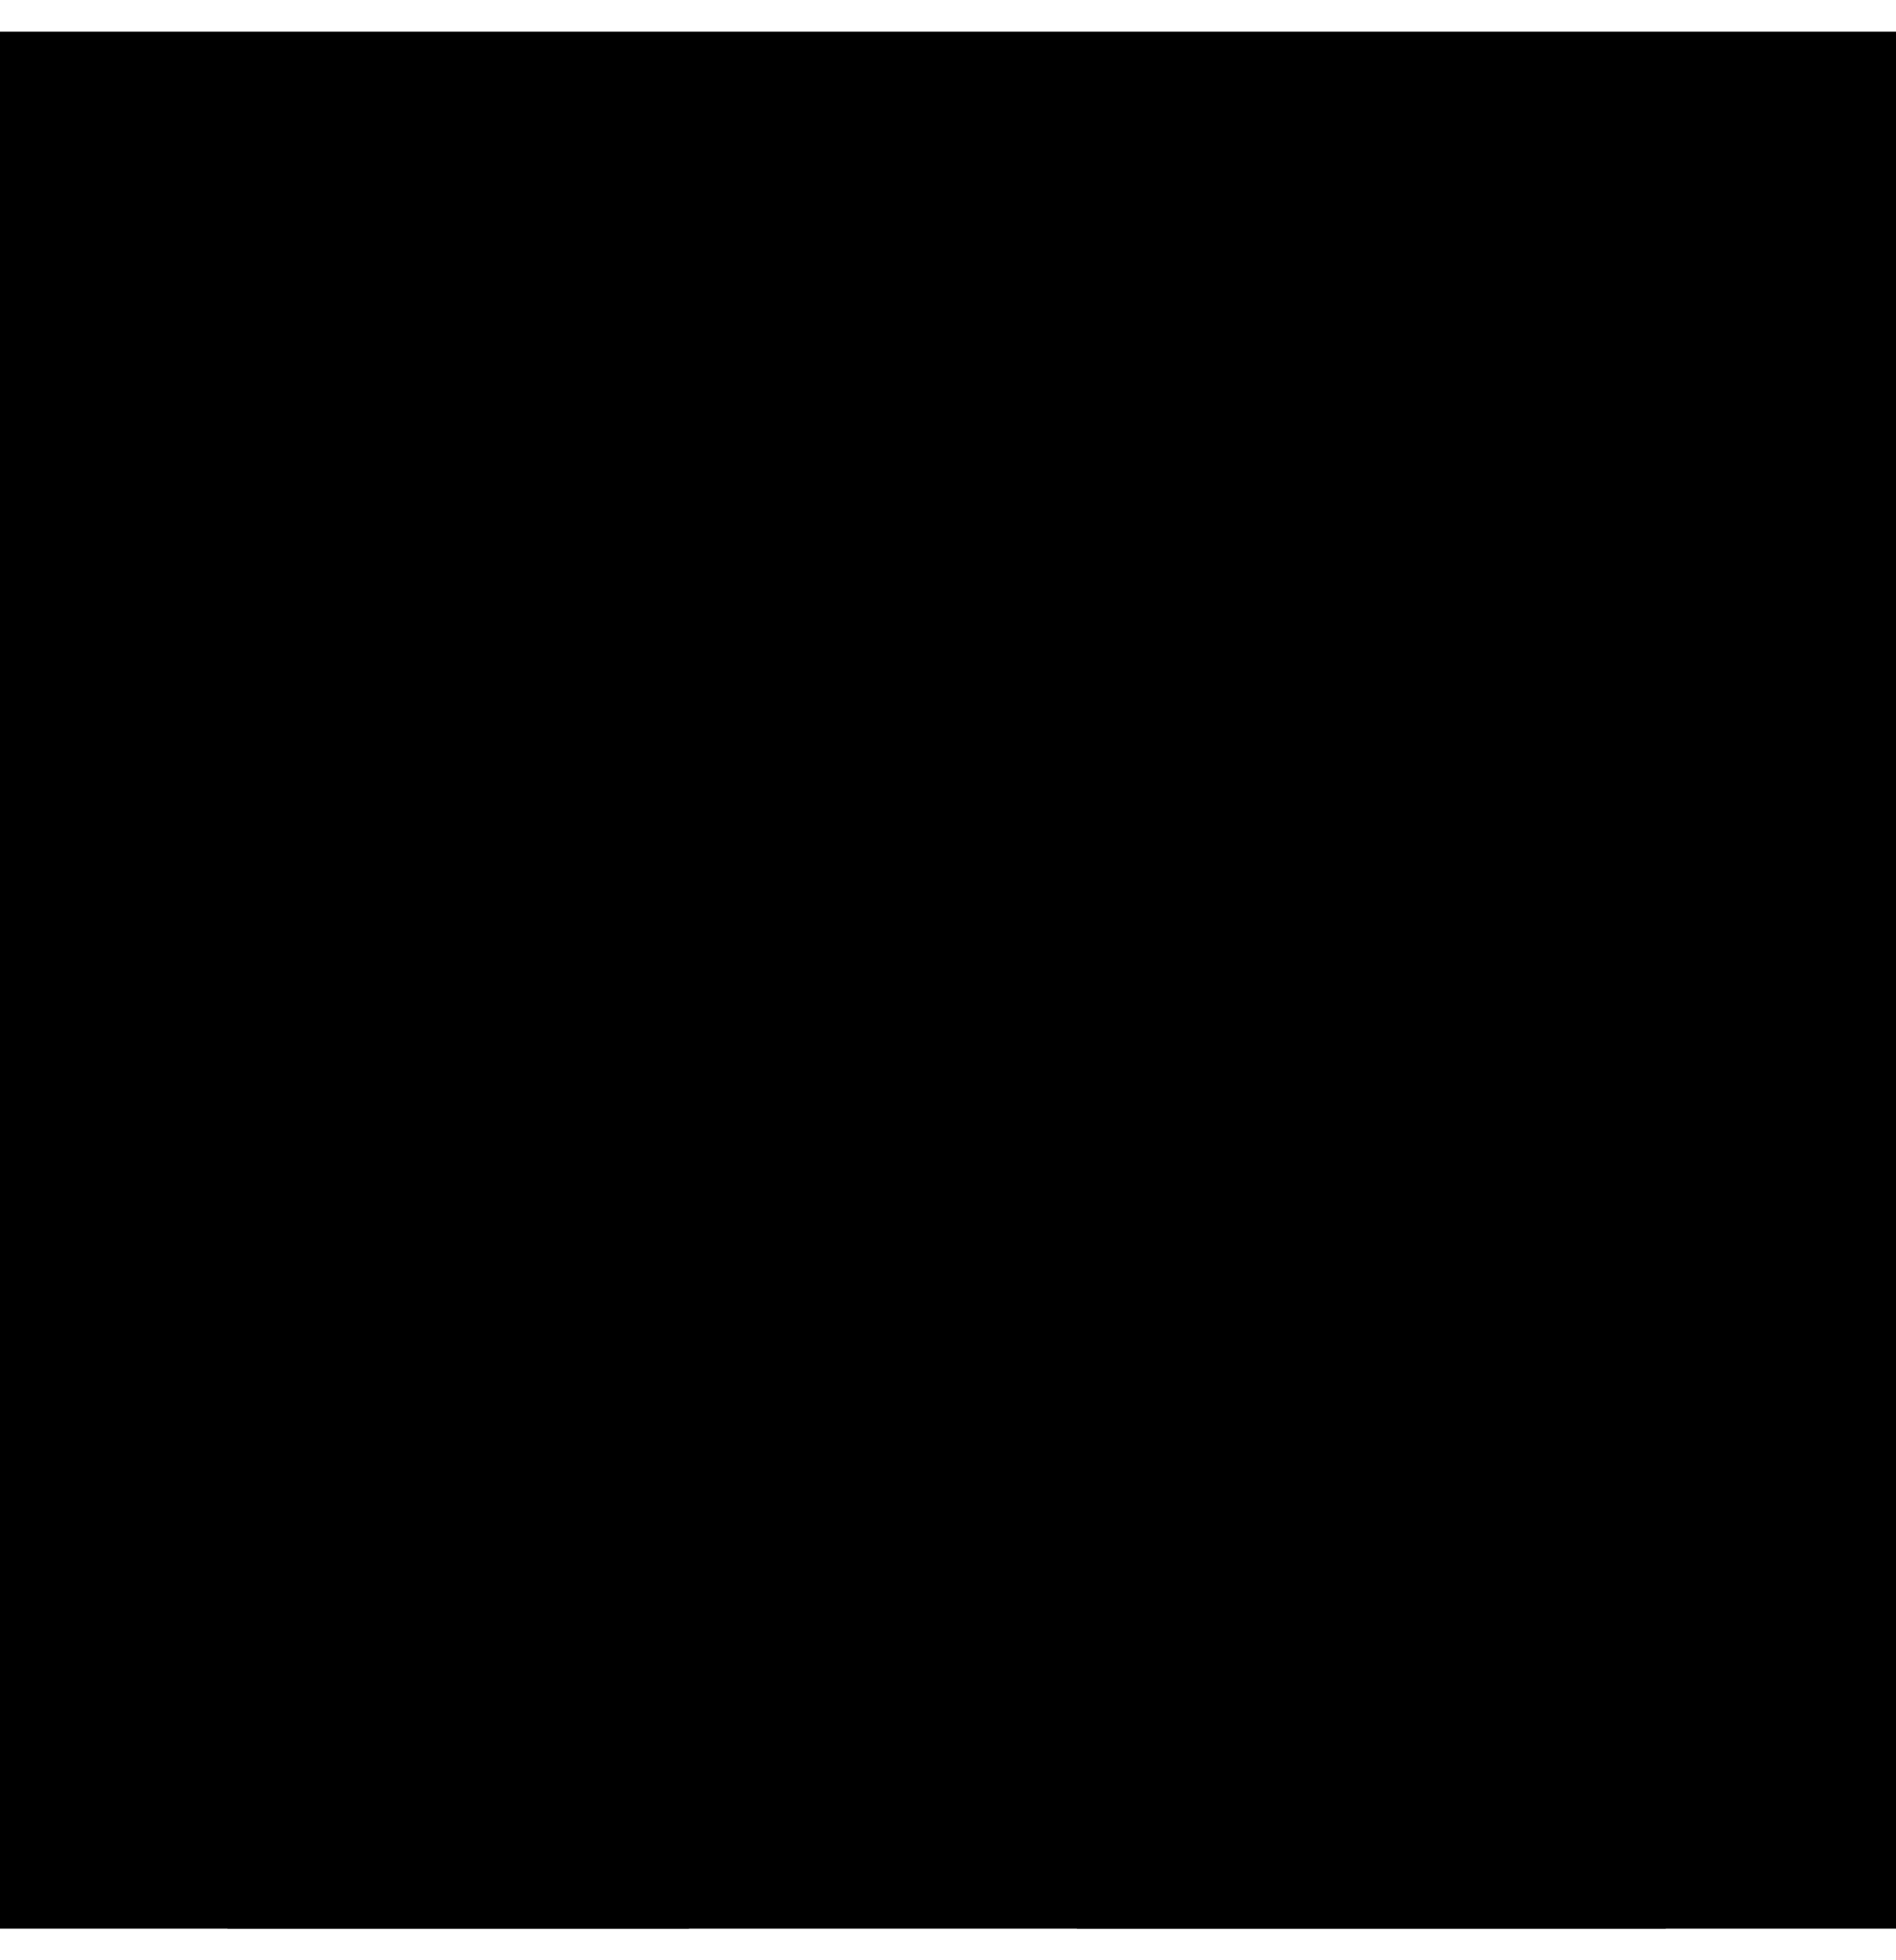 <svg width="30" height="31" viewBox="0 0 30 31" fill="none" xmlns="http://www.w3.org/2000/svg">
<g clip-path="url(#clip0_771_497)">
<rect y="0.5" width="30" height="30" fill="url(#paint0_radial_771_497)" style=""/>
<path fill-rule="evenodd" clip-rule="evenodd" d="M11.045 29.46C11.045 31.555 9.346 33.254 7.251 33.254C5.156 33.254 3.457 31.555 3.457 29.46C3.457 27.363 5.156 25.666 7.251 25.666C9.346 25.666 11.045 27.363 11.045 29.46Z" fill="url(#paint1_linear_771_497)" style=""/>
<path d="M30 3.937L30 10.272L26.356 30.5L17.044 30.5C3.241 18.363 10.378 8.865 30 3.937Z" fill="url(#paint2_linear_771_497)" style=""/>
</g>
<defs>
<radialGradient id="paint0_radial_771_497" cx="0" cy="0" r="1" gradientUnits="userSpaceOnUse" gradientTransform="translate(15 15.5) scale(14.731 14.731)">
<stop stop-color="#037439" style="stop-color:#037439;stop-color:color(display-p3 0.012 0.455 0.224);stop-opacity:1;"/>
<stop offset="1" stop-color="#005B2B" style="stop-color:#005B2B;stop-color:color(display-p3 0 0.357 0.169);stop-opacity:1;"/>
</radialGradient>
<linearGradient id="paint1_linear_771_497" x1="7.251" y1="25.666" x2="7.251" y2="33.254" gradientUnits="userSpaceOnUse">
<stop stop-color="#EA4F4C" style="stop-color:#EA4F4C;stop-color:color(display-p3 0.918 0.31 0.298);stop-opacity:1;"/>
<stop offset="1" stop-color="#D12725" style="stop-color:#D12725;stop-color:color(display-p3 0.82 0.153 0.145);stop-opacity:1;"/>
</linearGradient>
<linearGradient id="paint2_linear_771_497" x1="21.243" y1="21.062" x2="14.821" y2="16.072" gradientUnits="userSpaceOnUse">
<stop stop-color="#D0BF2A" style="stop-color:#D0BF2A;stop-color:color(display-p3 0.816 0.749 0.165);stop-opacity:1;"/>
<stop offset="1" stop-color="#E6DD18" style="stop-color:#E6DD18;stop-color:color(display-p3 0.902 0.867 0.094);stop-opacity:1;"/>
</linearGradient>
<clipPath id="clip0_771_497">
<rect width="30" height="30" fill="white" style="fill:white;fill:white;fill-opacity:1;" transform="translate(0 0.5)"/>
</clipPath>
</defs>
</svg>
